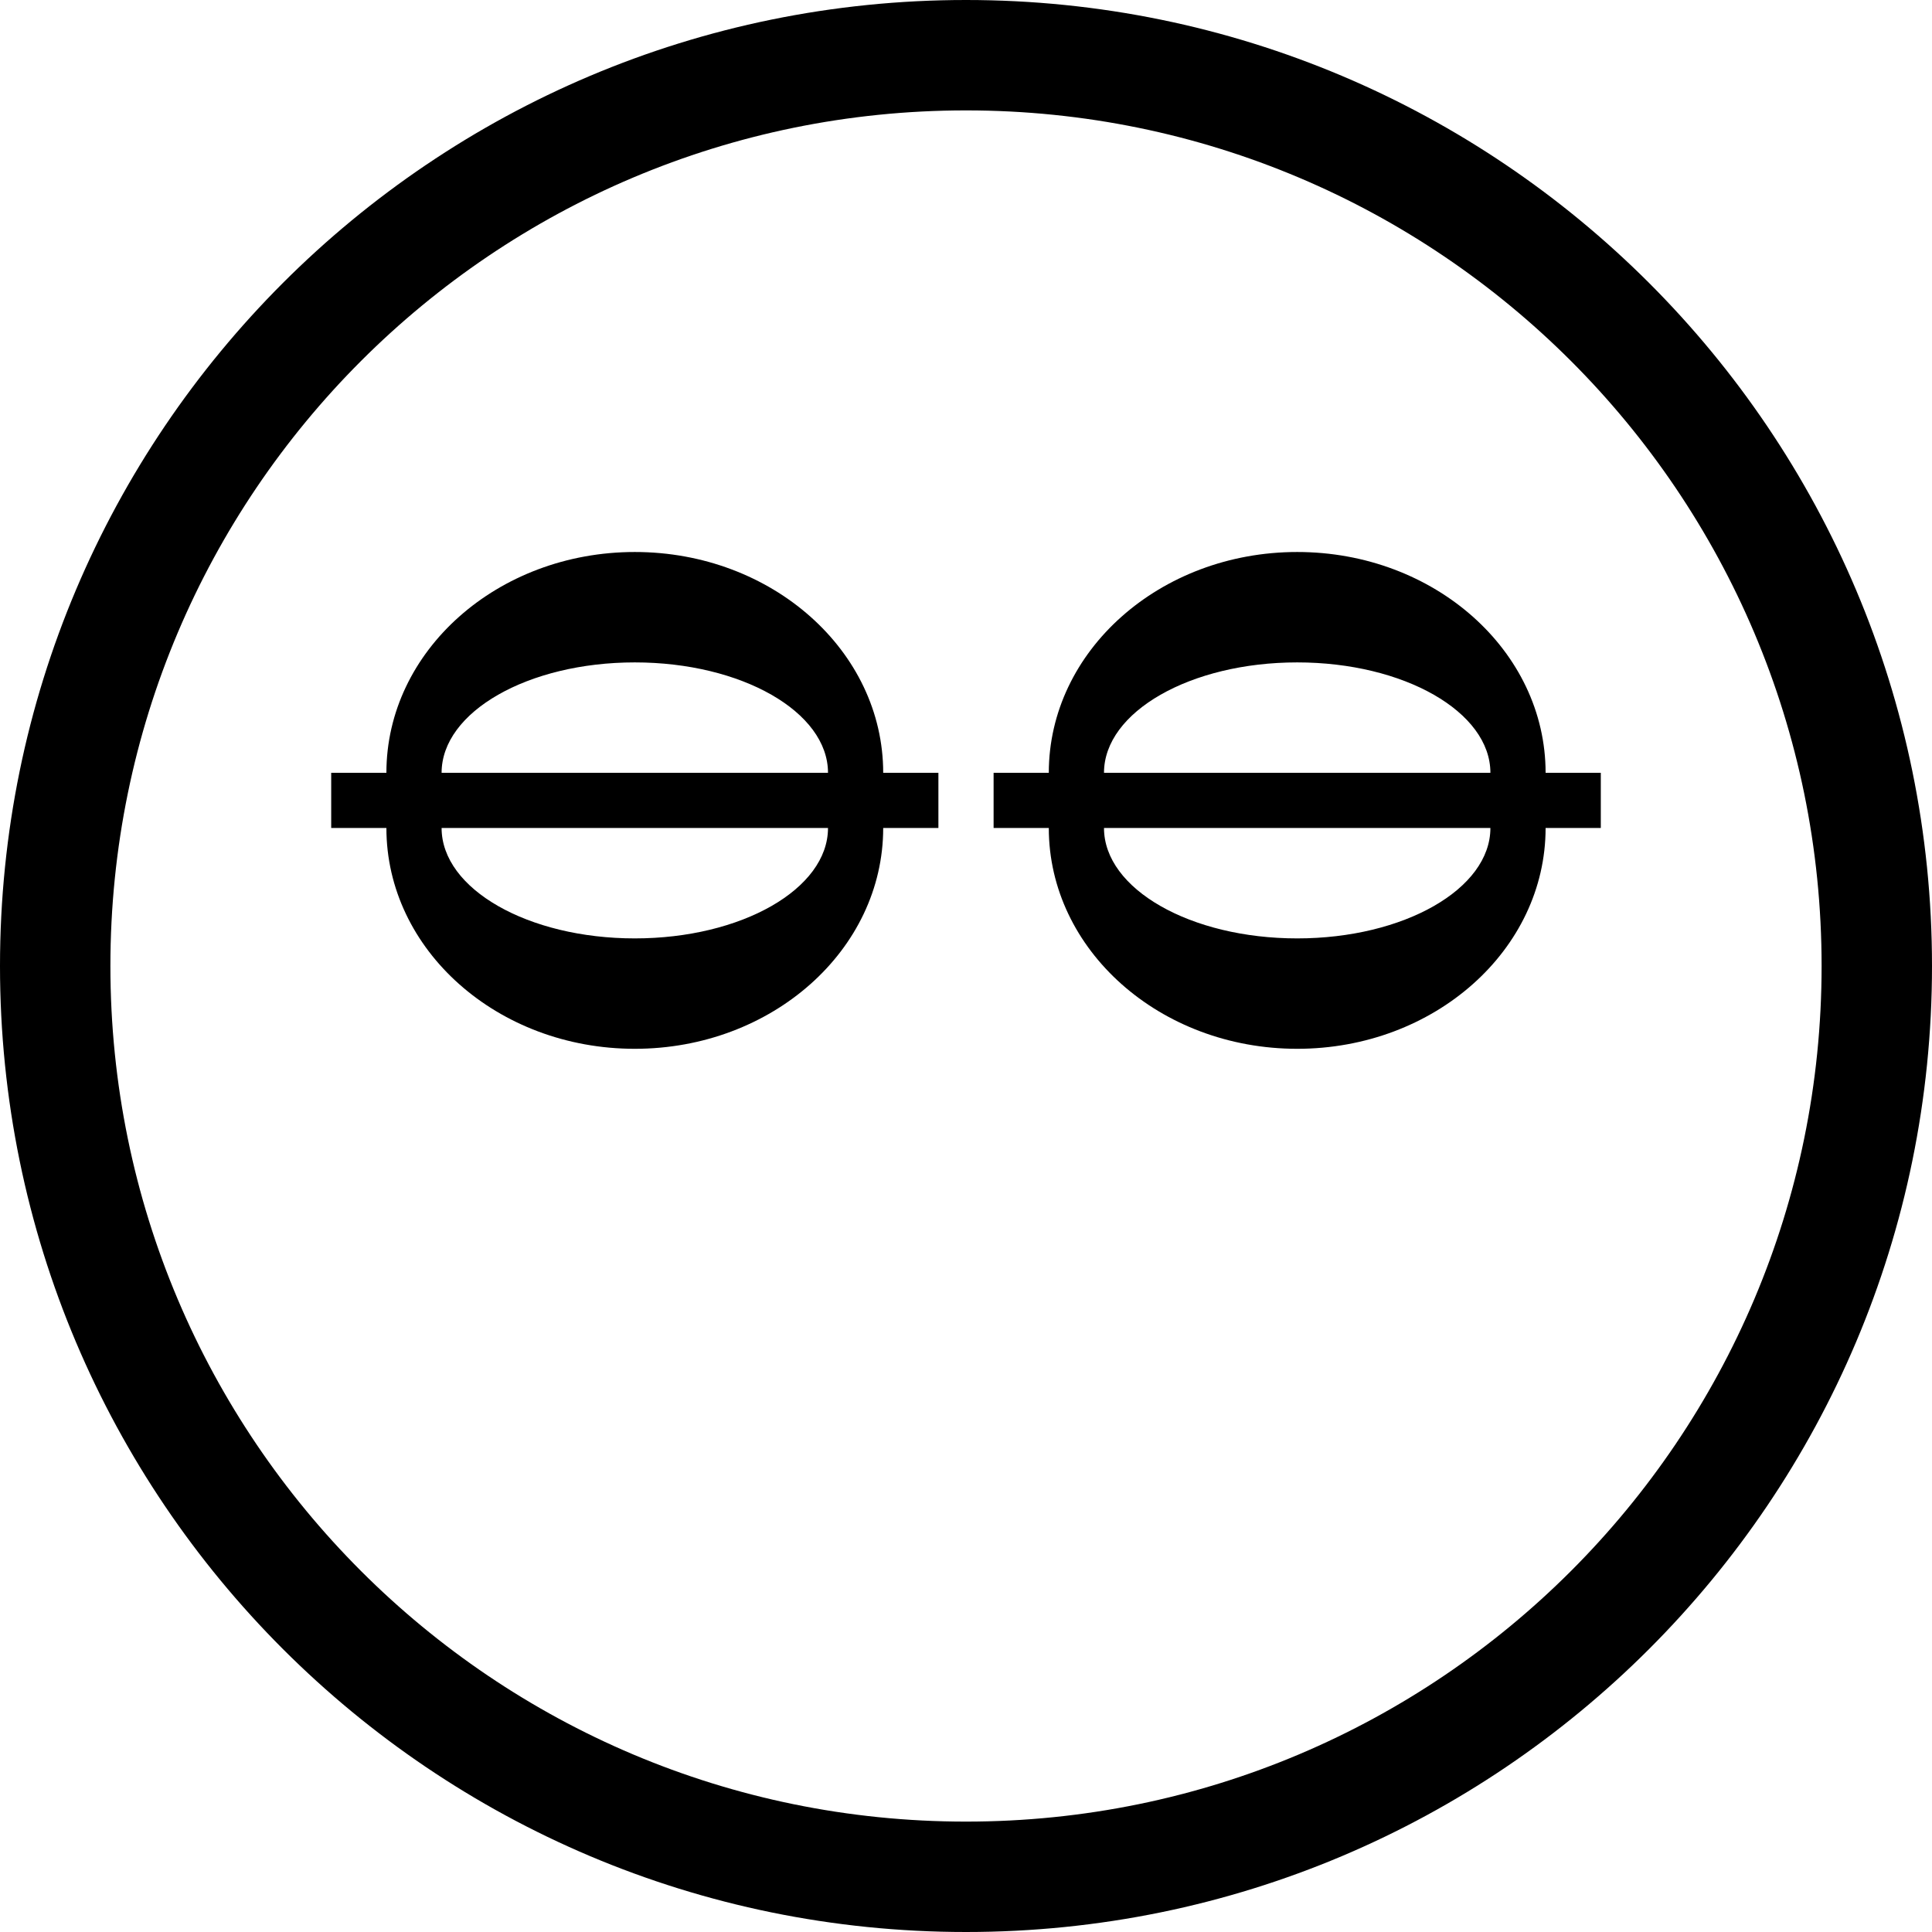 <?xml version="1.0" encoding="UTF-8" standalone="no"?>
<svg
   xmlns:dc="http://purl.org/dc/elements/1.1/"
   xmlns:cc="http://creativecommons.org/ns#"
   xmlns:rdf="http://www.w3.org/1999/02/22-rdf-syntax-ns#"
   xmlns:svg="http://www.w3.org/2000/svg"
   xmlns="http://www.w3.org/2000/svg"
   xmlns:sodipodi="http://sodipodi.sourceforge.net/DTD/sodipodi-0.dtd"
   xmlns:inkscape="http://www.inkscape.org/namespaces/inkscape"
   version="1.0"
   width="35"
   height="35"
   id="svg2"
   inkscape:version="0.47 r22583"
   sodipodi:docname="04-02-005-04-05-01.svg">
  <defs
     id="defs14">
    <inkscape:perspective
       sodipodi:type="inkscape:persp3d"
       inkscape:vp_x="0 : 2 : 1"
       inkscape:vp_y="0 : 1000 : 0"
       inkscape:vp_z="8 : 2 : 1"
       inkscape:persp3d-origin="4 : 1.3333333 : 1"
       id="perspective16" />
  </defs>
  <sodipodi:namedview
     pagecolor="#ffffff"
     bordercolor="#666666"
     borderopacity="1"
     objecttolerance="10"
     gridtolerance="10"
     guidetolerance="10"
     inkscape:pageopacity="0"
     inkscape:pageshadow="2"
     inkscape:window-width="1035"
     inkscape:window-height="791"
     id="namedview12"
     showgrid="true"
     inkscape:zoom="15.81"
     inkscape:cx="17.50389"
     inkscape:cy="17.5"
     inkscape:window-x="208"
     inkscape:window-y="0"
     inkscape:window-maximized="0"
     inkscape:current-layer="svg2">
    <inkscape:grid
       type="xygrid"
       id="grid2822" />
  </sodipodi:namedview>
  <path
     style="fill:#000000;fill-opacity:1;stroke:none"
     d="M 17.5 0 C 7.835 4.7369516e-15 1.087327e-16 7.835 0 17.5 C 0 27.165 7.835 35 17.5 35 C 27.165 35 35 27.165 35 17.5 C 35 7.835 27.165 -3.443981e-15 17.5 0 z M 17.5 2 C 26.06 2 33 8.94 33 17.5 C 33 26.06 26.06 33 17.5 33 C 8.94 33 2 26.06 2 17.5 C 2 8.94 8.94 2 17.5 2 z "
     id="path2905" />
  <path
     style="fill:#000000;fill-opacity:1;stroke:none"
     d="M 11.5 10 C 9.015 10 7 11.791 7 14 L 6 14 L 6 15 L 7 15 C 7 17.209 9.015 19 11.5 19 C 13.985 19 16 17.209 16 15 L 17 15 L 17 14 L 16 14 C 16 11.791 13.985 10 11.5 10 z M 11.5 12 C 13.433 12 15 12.895 15 14 L 8 14 C 8 12.895 9.567 12 11.5 12 z M 8 15 L 15 15 C 15 16.105 13.433 17 11.5 17 C 9.567 17 8 16.105 8 15 z "
     id="path2857" />
  <path
     style="fill:#000000;fill-opacity:1;stroke:none"
     d="M 23.5 10 C 21.015 10 19 11.791 19 14 L 18 14 L 18 15 L 19 15 C 19 17.209 21.015 19 23.5 19 C 25.985 19 28 17.209 28 15 L 29 15 L 29 14 L 28 14 C 28 11.791 25.985 10 23.5 10 z M 23.5 12 C 25.433 12 27 12.895 27 14 L 20 14 C 20 12.895 21.567 12 23.5 12 z M 20 15 L 27 15 C 27 16.105 25.433 17 23.5 17 C 21.567 17 20 16.105 20 15 z "
     id="path2960" />
</svg>
